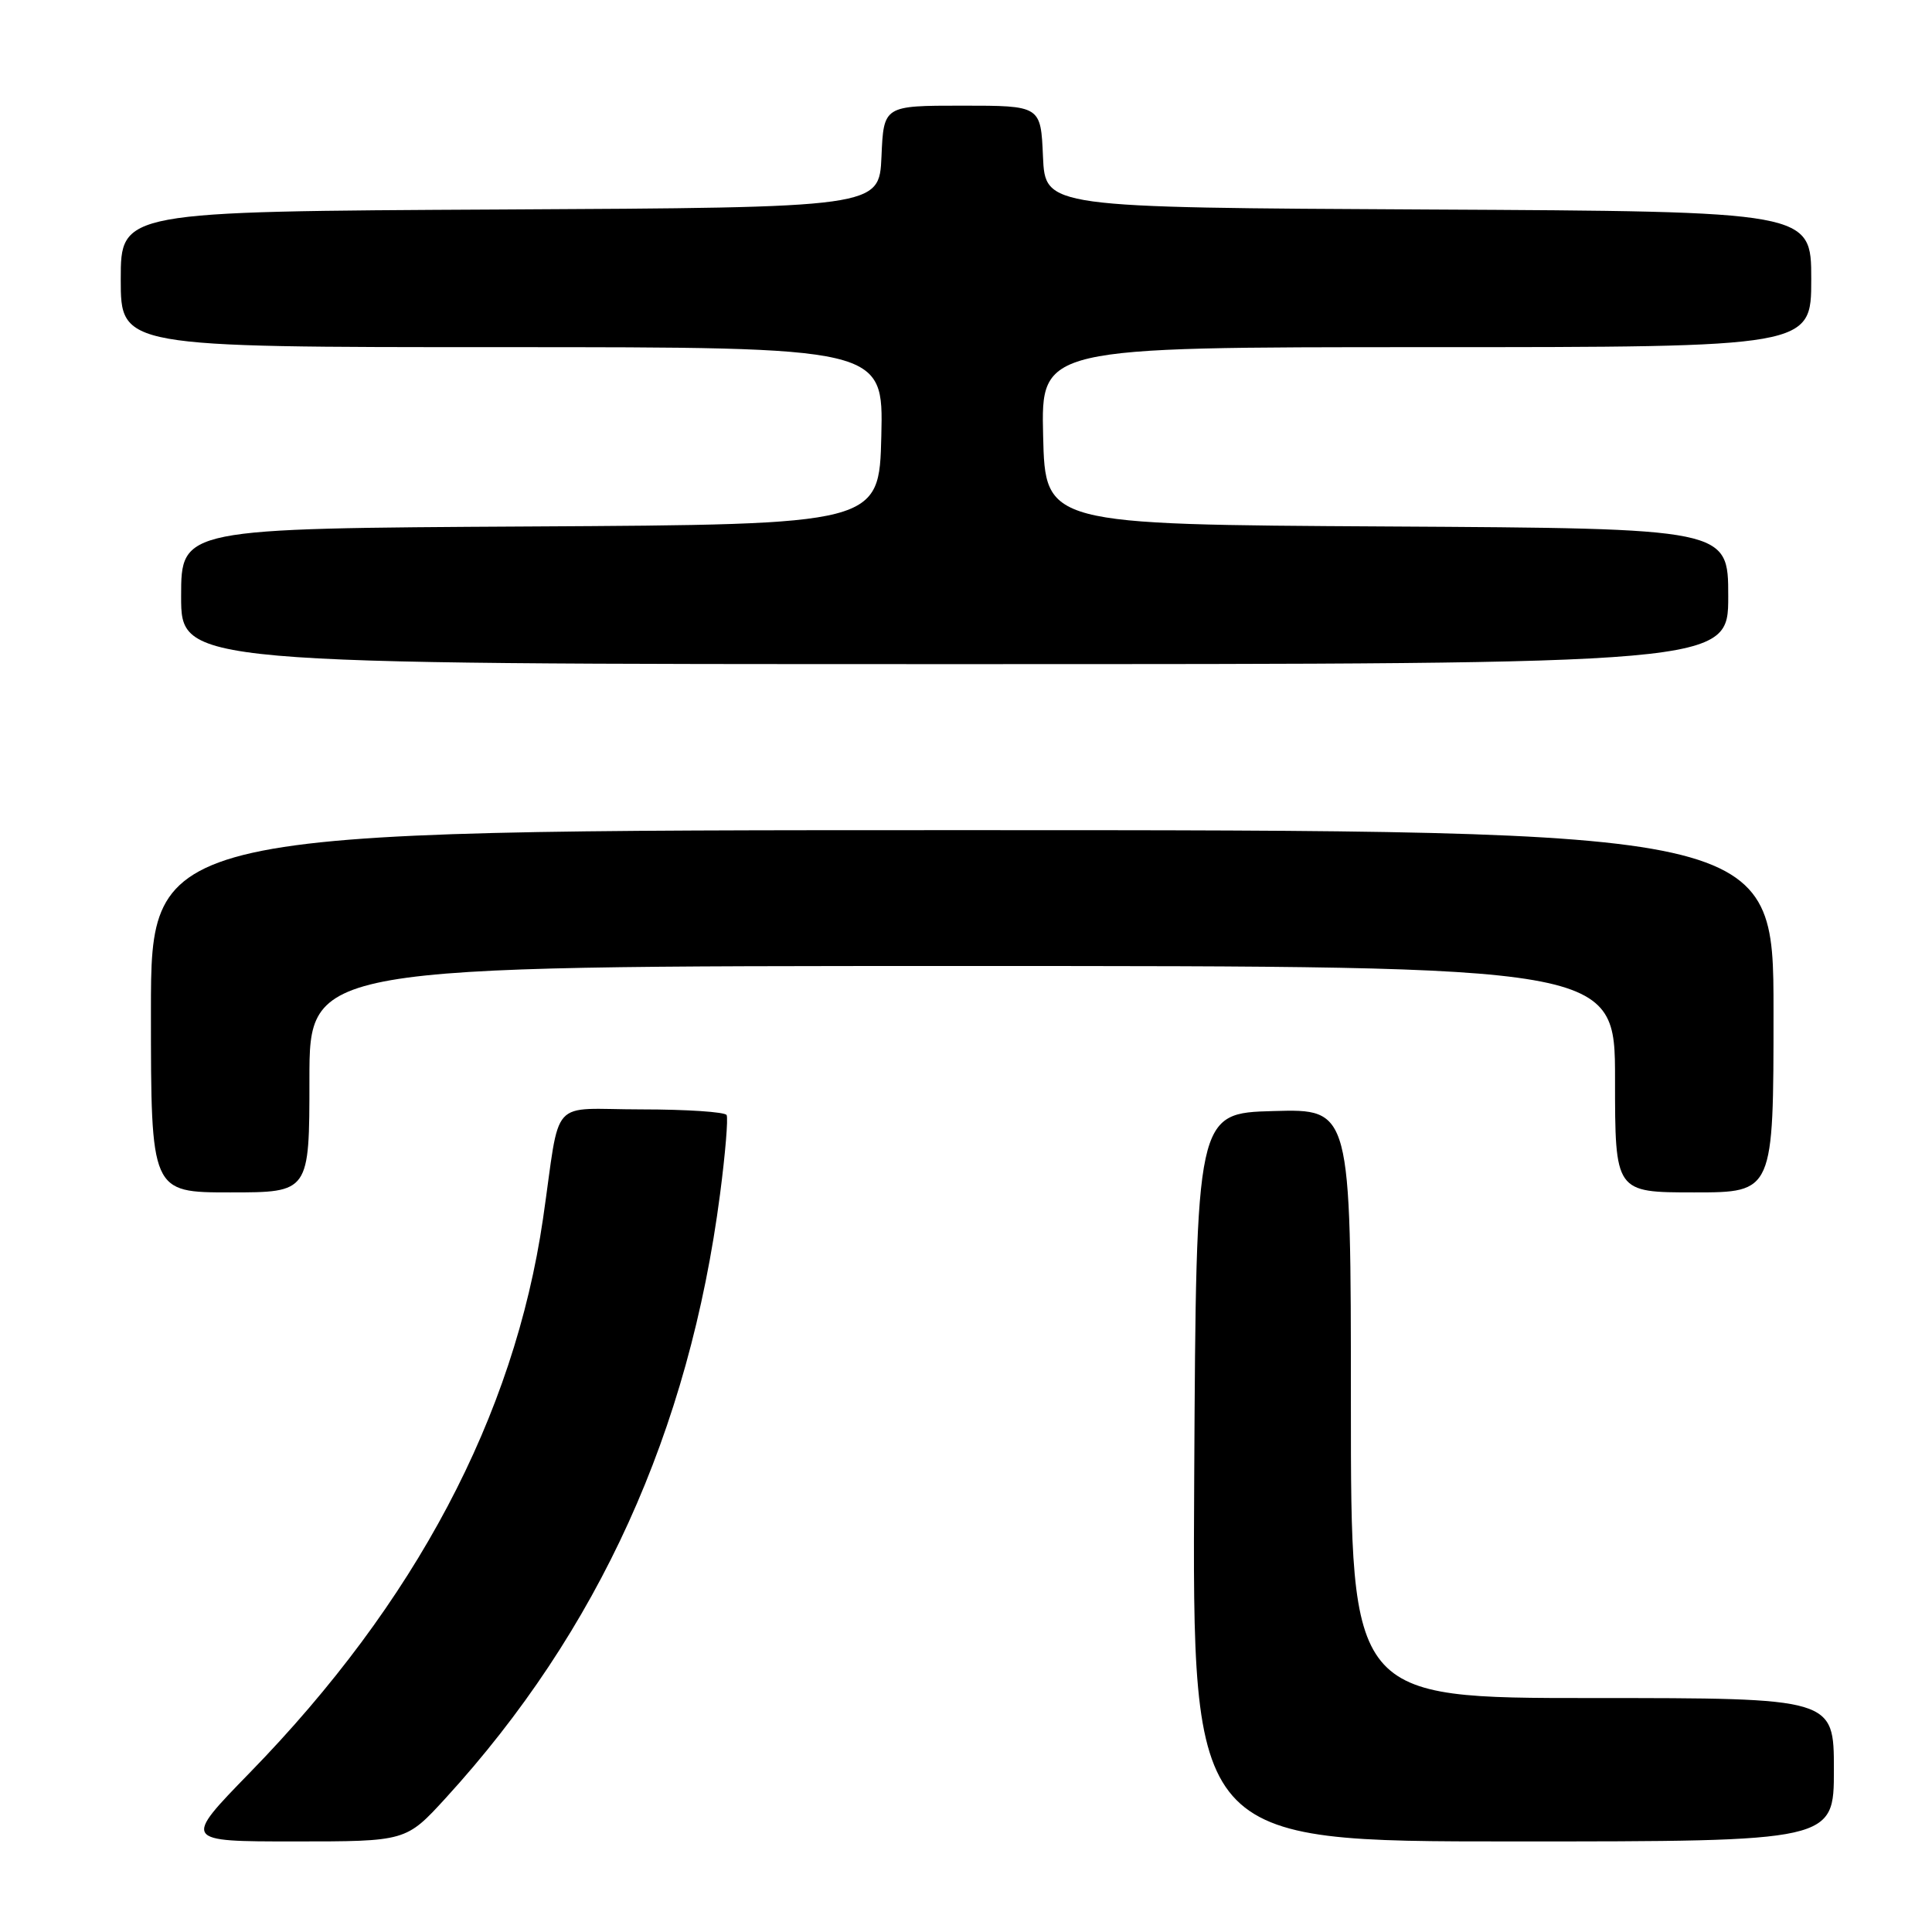 <?xml version="1.0" encoding="UTF-8" standalone="no"?>
<!DOCTYPE svg PUBLIC "-//W3C//DTD SVG 1.1//EN" "http://www.w3.org/Graphics/SVG/1.1/DTD/svg11.dtd" >
<svg xmlns="http://www.w3.org/2000/svg" xmlns:xlink="http://www.w3.org/1999/xlink" version="1.1" viewBox="0 0 256 256">
 <g >
 <path fill="currentColor"
d=" M 59.06 238.25 C 79.30 216.10 91.31 189.68 95.41 158.23 C 96.11 152.88 96.50 148.16 96.28 147.75 C 96.06 147.34 90.98 147.00 84.99 147.00 C 72.57 147.00 74.35 145.02 71.95 161.50 C 68.12 187.68 55.05 212.37 33.11 234.88 C 24.23 244.00 24.23 244.00 39.01 244.00 C 53.80 244.00 53.80 244.00 59.06 238.25 Z  M 243.00 234.50 C 243.00 225.00 243.00 225.00 211.00 225.00 C 179.00 225.00 179.00 225.00 179.00 185.97 C 179.00 146.93 179.00 146.93 168.75 147.22 C 158.50 147.50 158.50 147.50 158.24 195.75 C 157.98 244.00 157.98 244.00 200.49 244.00 C 243.00 244.00 243.00 244.00 243.00 234.50 Z  M 41.00 143.00 C 41.00 128.00 41.00 128.00 127.50 128.00 C 214.00 128.00 214.00 128.00 214.00 143.00 C 214.00 158.00 214.00 158.00 224.50 158.00 C 235.00 158.00 235.00 158.00 235.00 134.00 C 235.00 110.00 235.00 110.00 127.50 110.00 C 20.00 110.00 20.00 110.00 20.00 134.00 C 20.00 158.00 20.00 158.00 30.50 158.00 C 41.00 158.00 41.00 158.00 41.00 143.00 Z  M 229.00 79.01 C 229.00 70.02 229.00 70.02 183.75 69.76 C 138.50 69.50 138.50 69.50 138.22 57.75 C 137.94 46.00 137.94 46.00 188.97 46.00 C 240.00 46.00 240.00 46.00 240.00 37.01 C 240.00 28.02 240.00 28.02 189.25 27.76 C 138.50 27.50 138.50 27.50 138.20 20.75 C 137.91 14.00 137.91 14.00 127.50 14.00 C 117.09 14.00 117.09 14.00 116.80 20.75 C 116.50 27.50 116.50 27.50 66.25 27.76 C 16.00 28.02 16.00 28.02 16.00 37.01 C 16.00 46.00 16.00 46.00 66.53 46.00 C 117.06 46.00 117.06 46.00 116.78 57.75 C 116.50 69.50 116.50 69.50 70.25 69.76 C 24.00 70.02 24.00 70.02 24.00 79.01 C 24.00 88.00 24.00 88.00 126.50 88.00 C 229.00 88.00 229.00 88.00 229.00 79.01 Z "/>
</g>
</svg>
